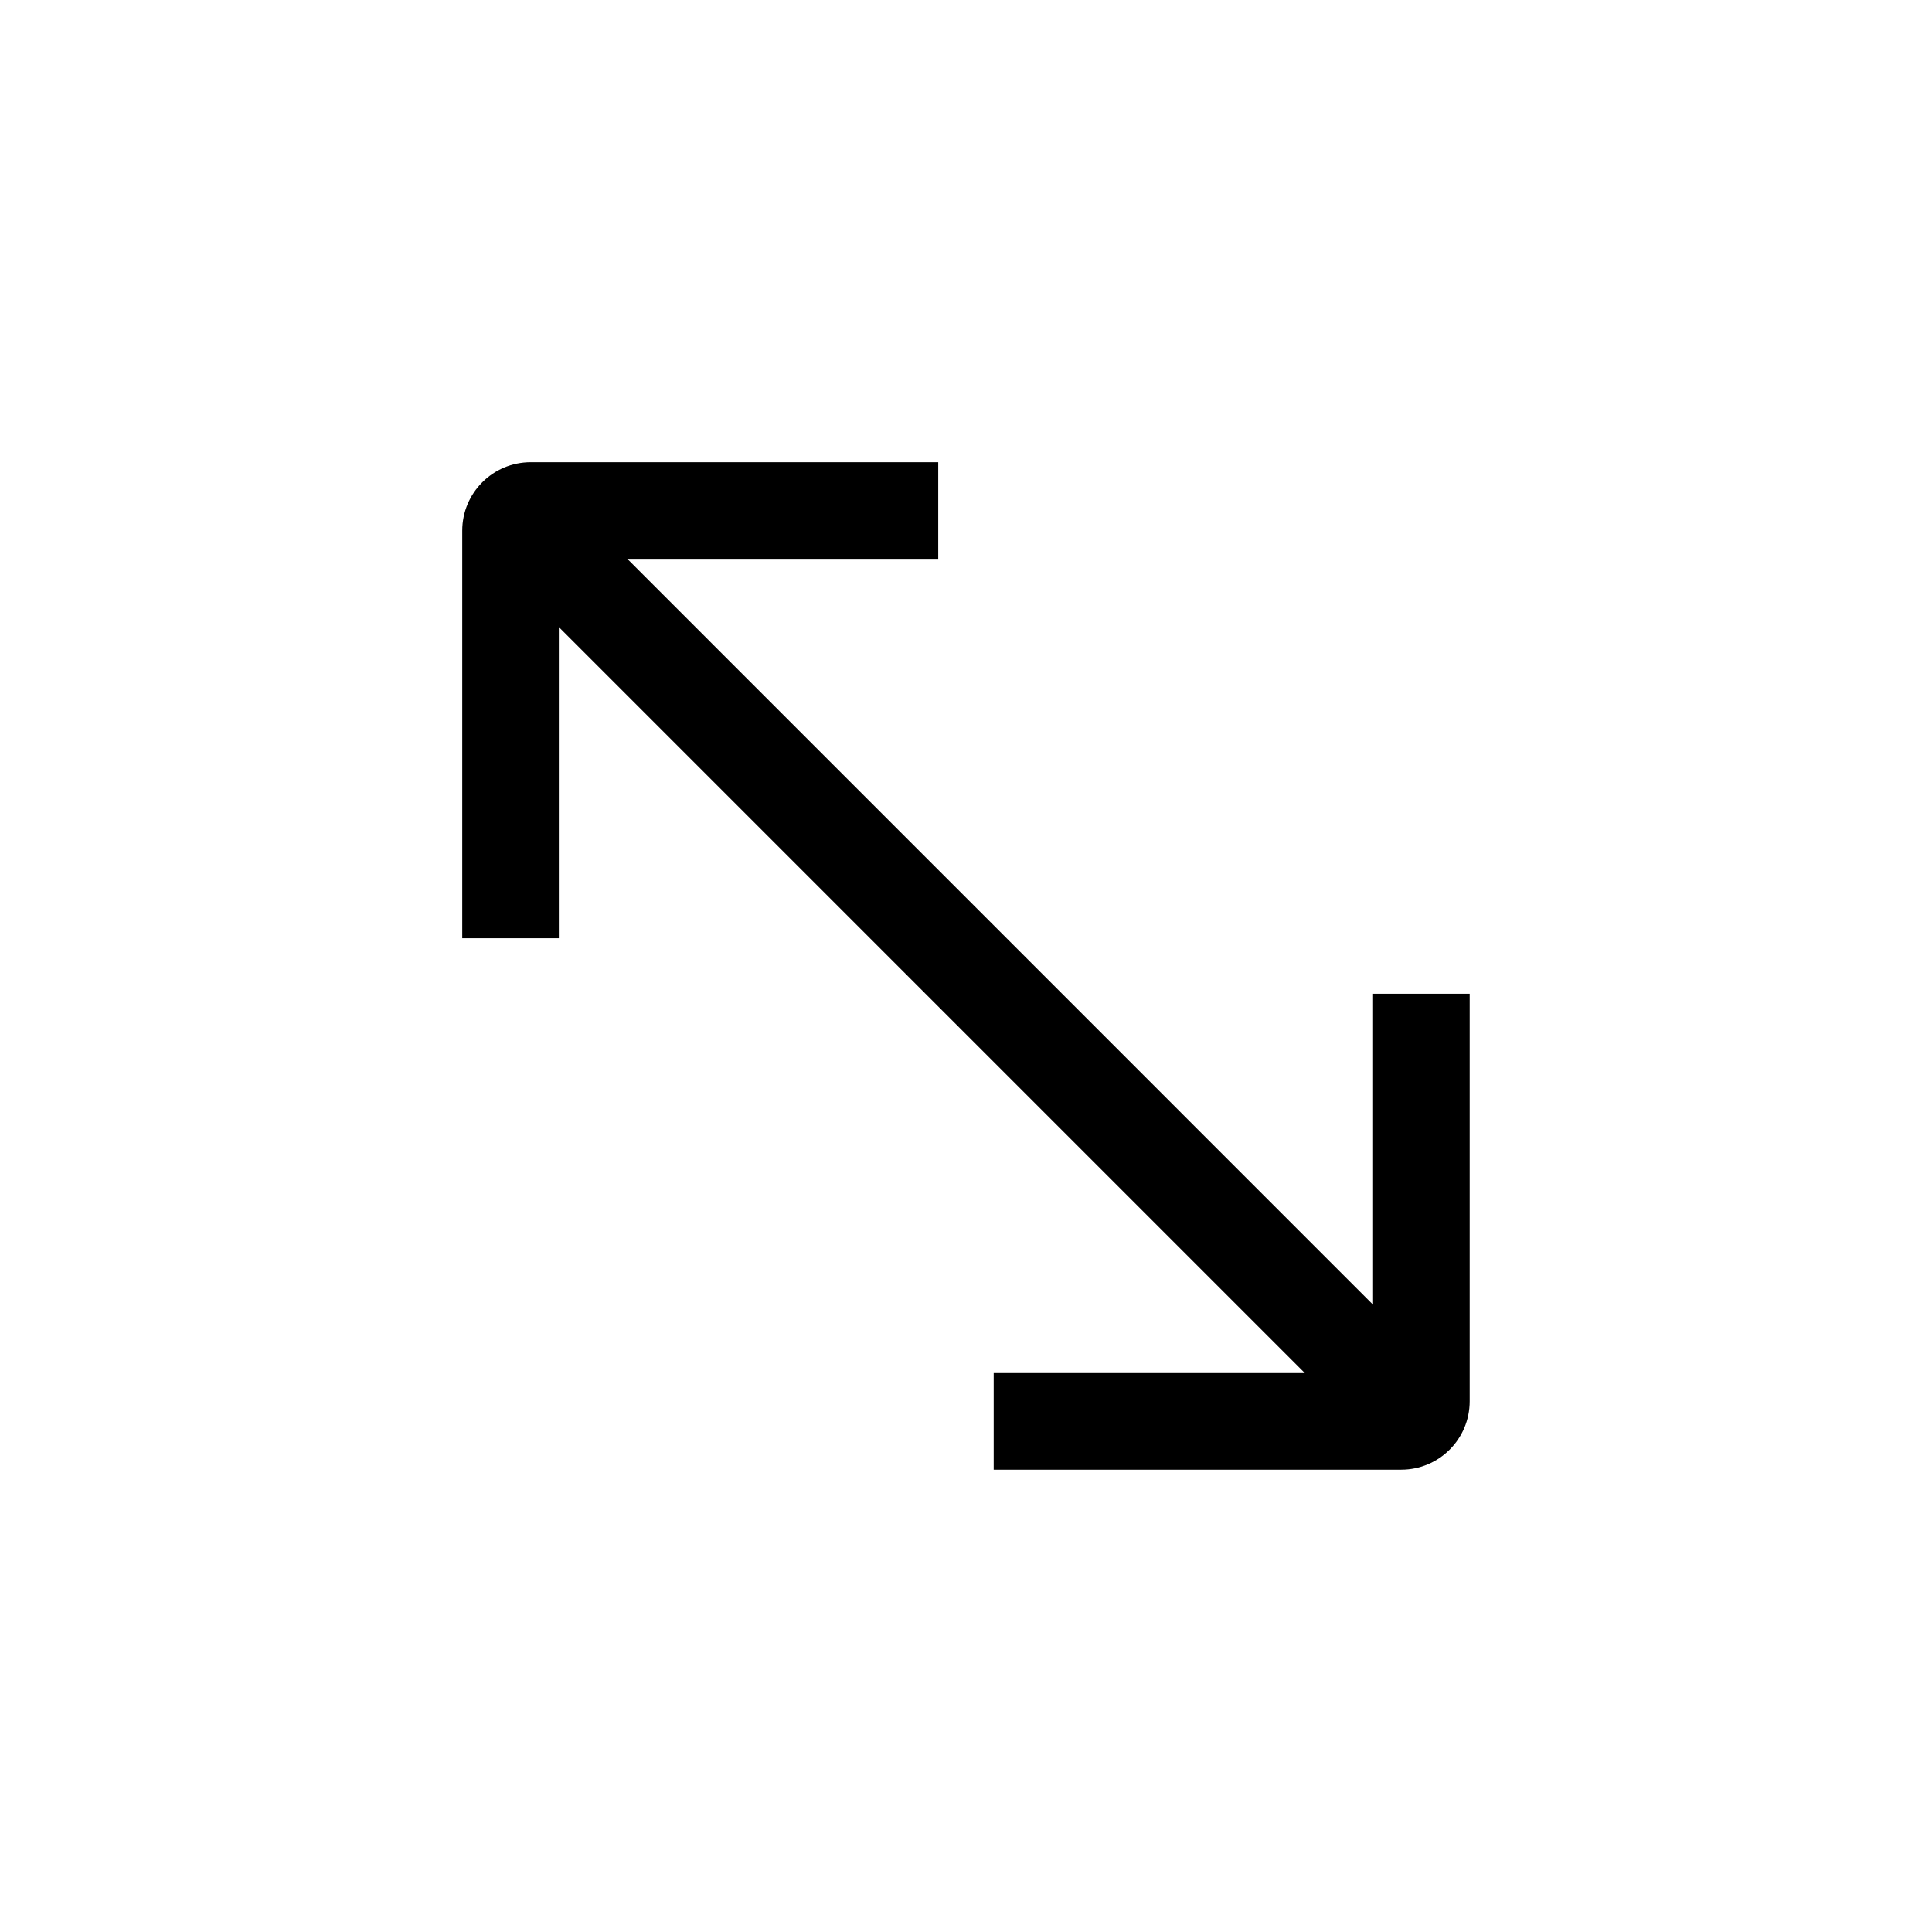 <svg width="24" height="24" viewBox="0 0 24 24" fill="none" xmlns="http://www.w3.org/2000/svg">
<path fill-rule="evenodd" clip-rule="evenodd" d="M5.742 6.592C5.742 6.123 6.123 5.742 6.592 5.742L11.655 5.742V6.942L7.792 6.942L17.057 16.208V12.345H18.257V17.407C18.257 17.877 17.876 18.257 17.407 18.257L12.344 18.257V17.057L16.209 17.057L6.942 7.79L6.942 11.655H5.742L5.742 6.592Z" fill="black"/>
</svg>
